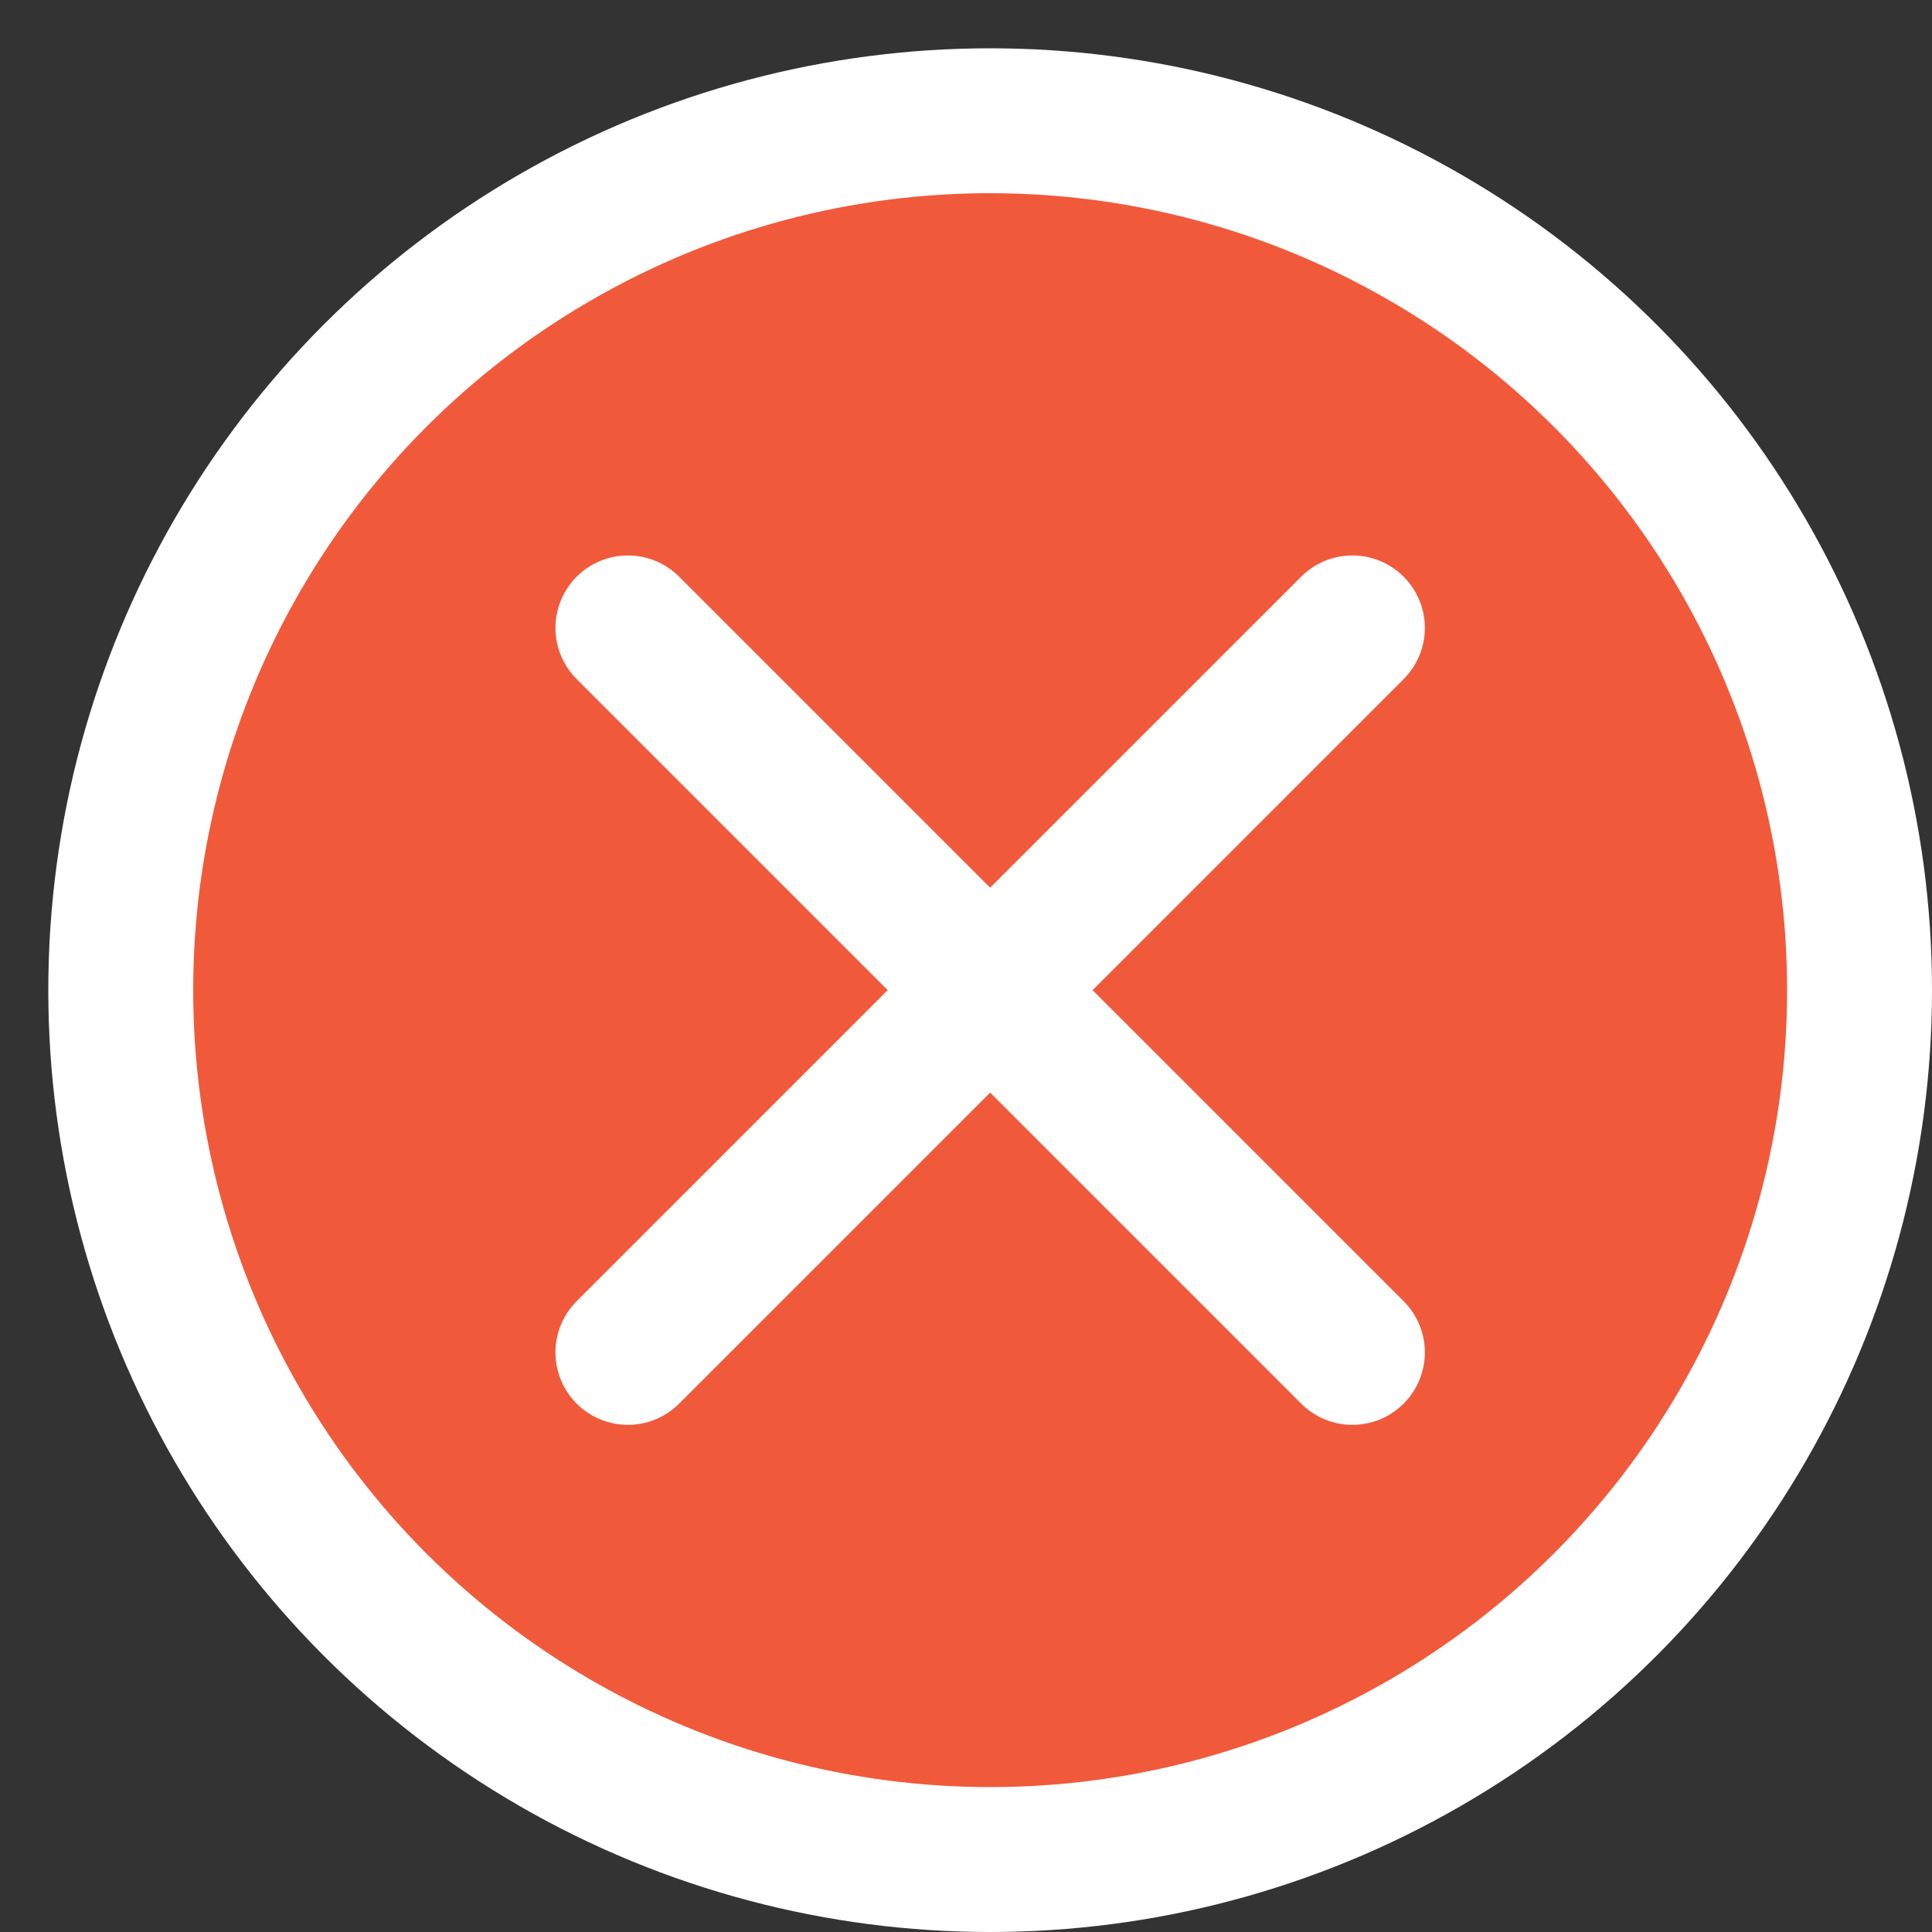 <svg width="24" height="24" viewBox="0 0 24 24" fill="none" xmlns="http://www.w3.org/2000/svg">
<rect x="0" y="0" width="24" height="24" fill="#333333" stroke="none"/>
<circle cx="12.3" cy="12.3" r="10.8" fill="#F1593B" stroke="white" stroke-width="1.8"/>
<path d="M7.8 7.8L16.8 16.8" stroke="white" stroke-width="1.8" stroke-linecap="round" stroke-linejoin="round"/>
<path d="M16.8 7.8L7.8 16.8" stroke="white" stroke-width="1.8" stroke-linecap="round" stroke-linejoin="round"/>
</svg>
